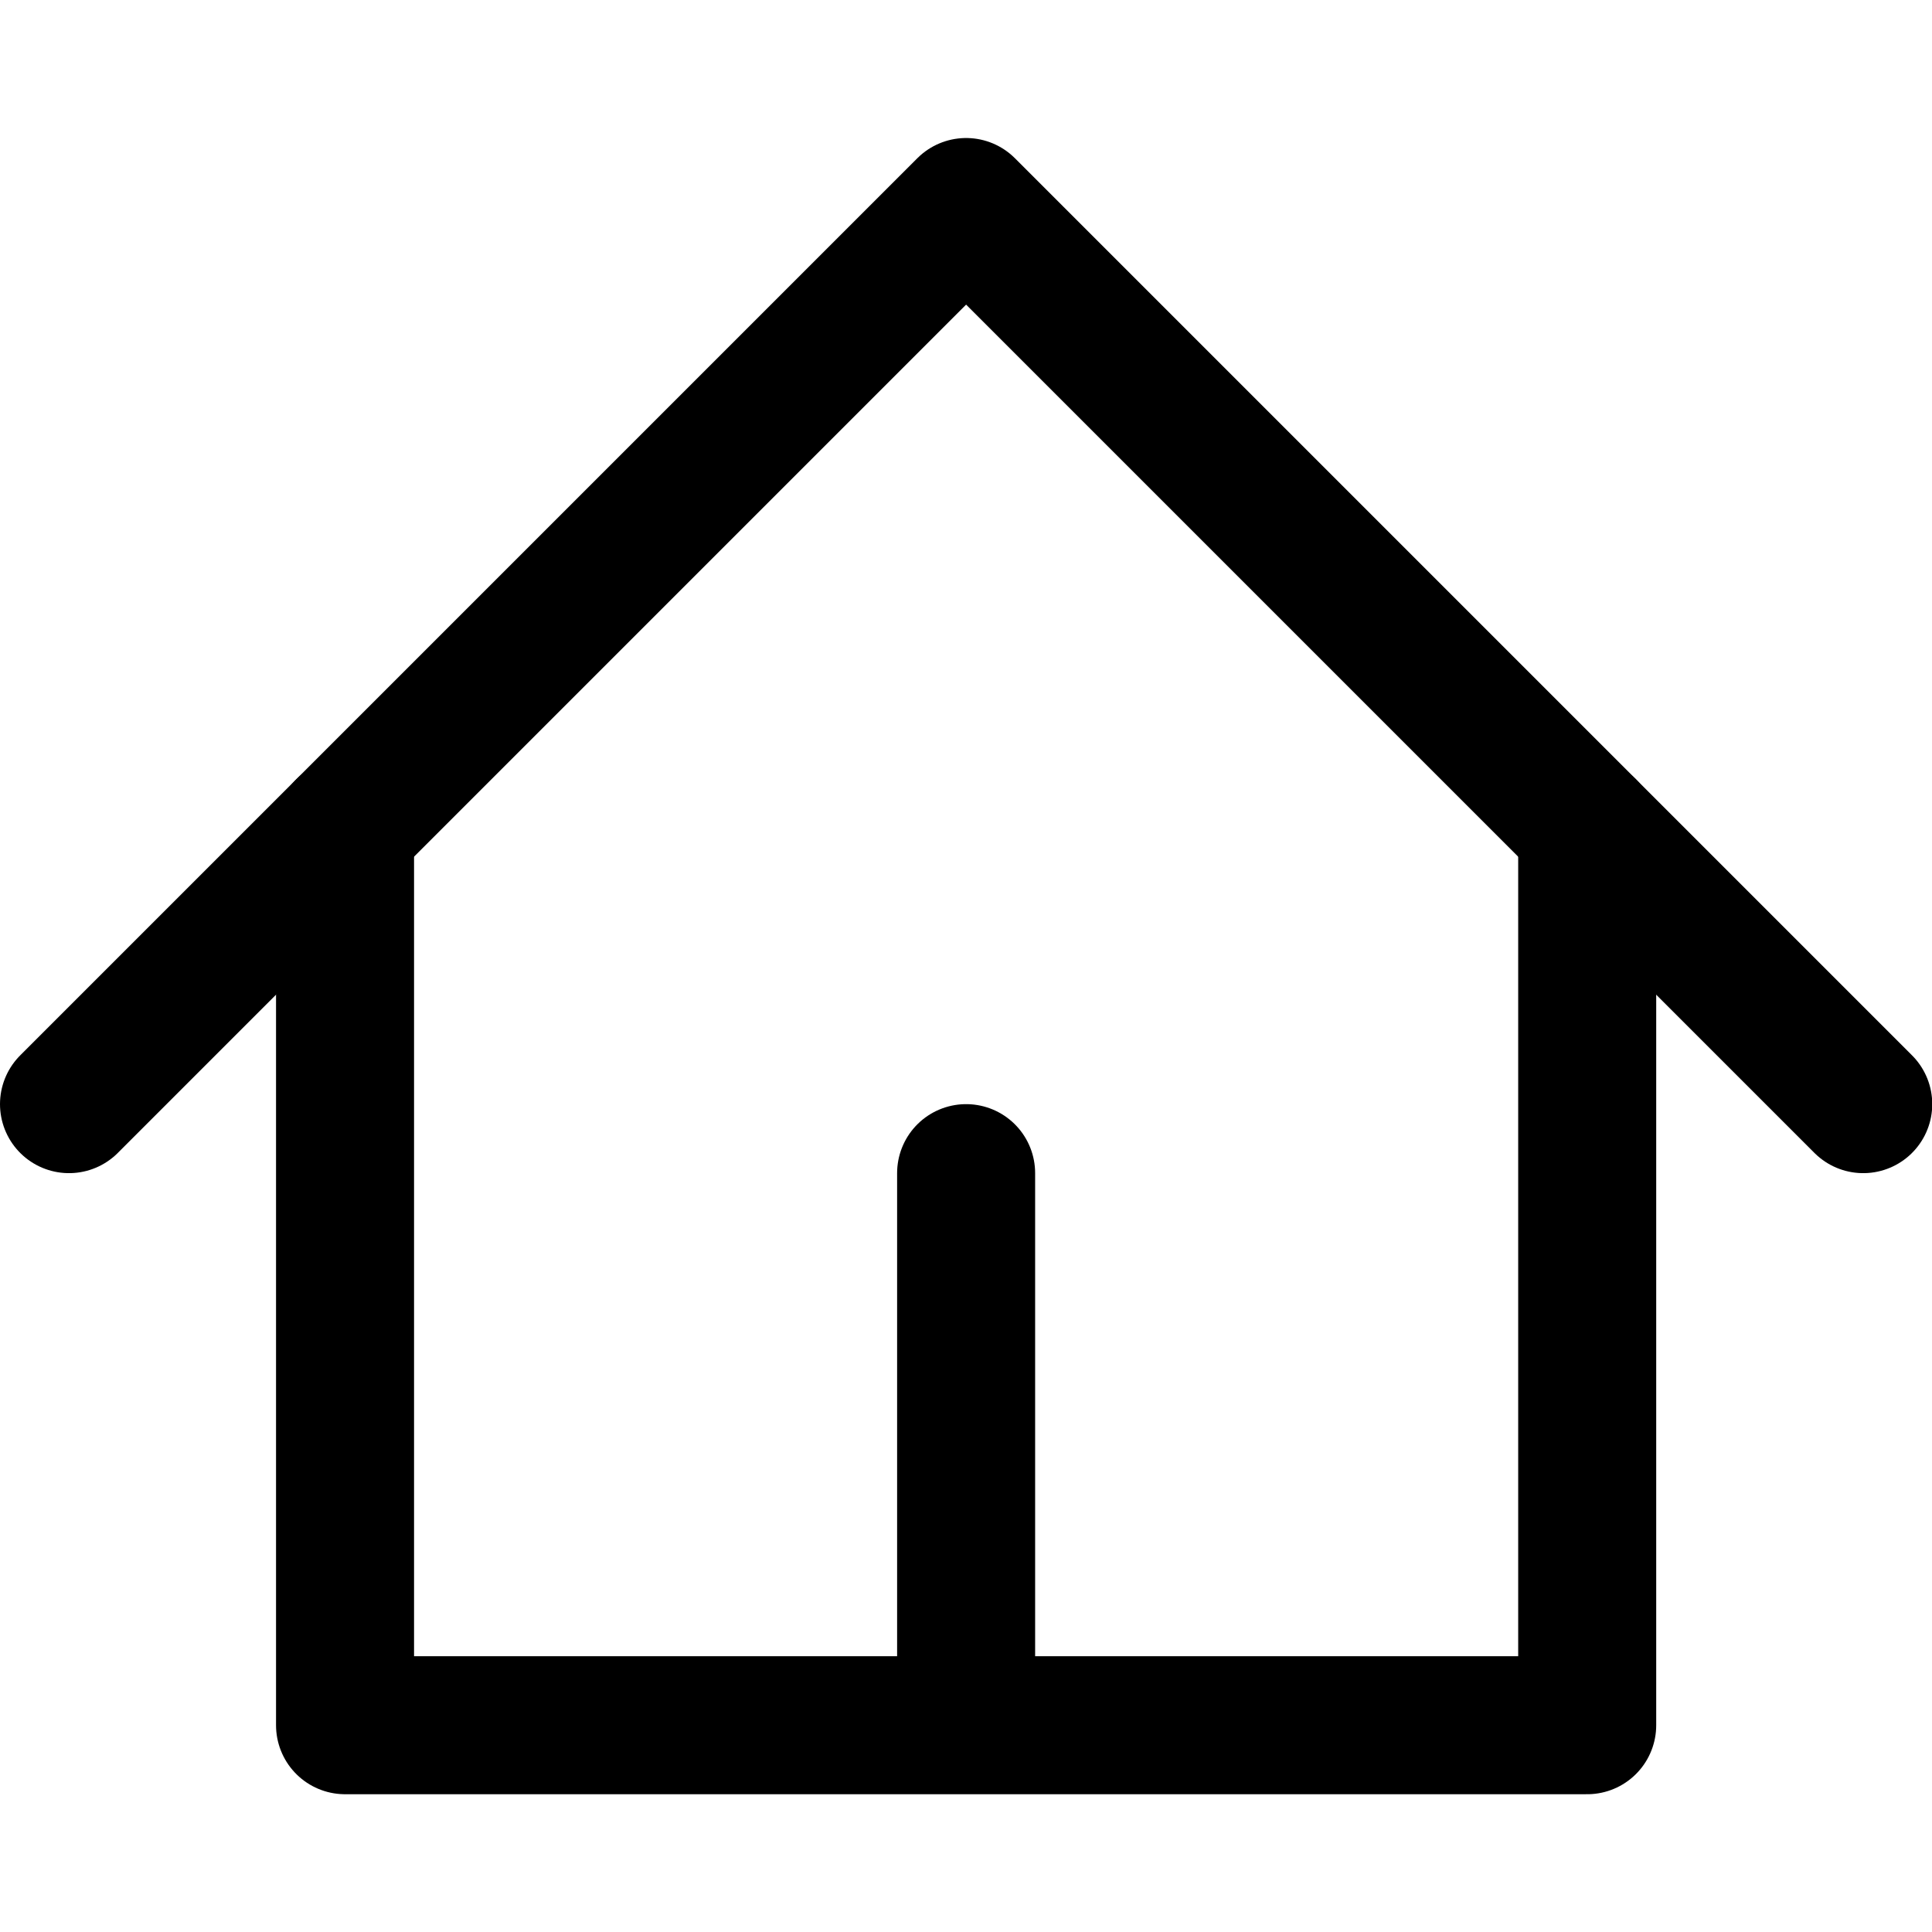 <svg
  xmlns="http://www.w3.org/2000/svg"
  viewBox="0 0 48 48"
  height="48"
  width="48"
><g transform="matrix(3.429,0,0,3.429,0,0)"><path
      fill="none"
      stroke="currentColor"
      stroke-linecap="round"
      stroke-linejoin="round"
      d="M.5 8 7 1.5 13.5 8"
    /><path
      fill="none"
      stroke="currentColor"
      stroke-linecap="round"
      stroke-linejoin="round"
      d="M2.5 6v6.5h9V6M7 12.5v-4"
    /></g></svg>
